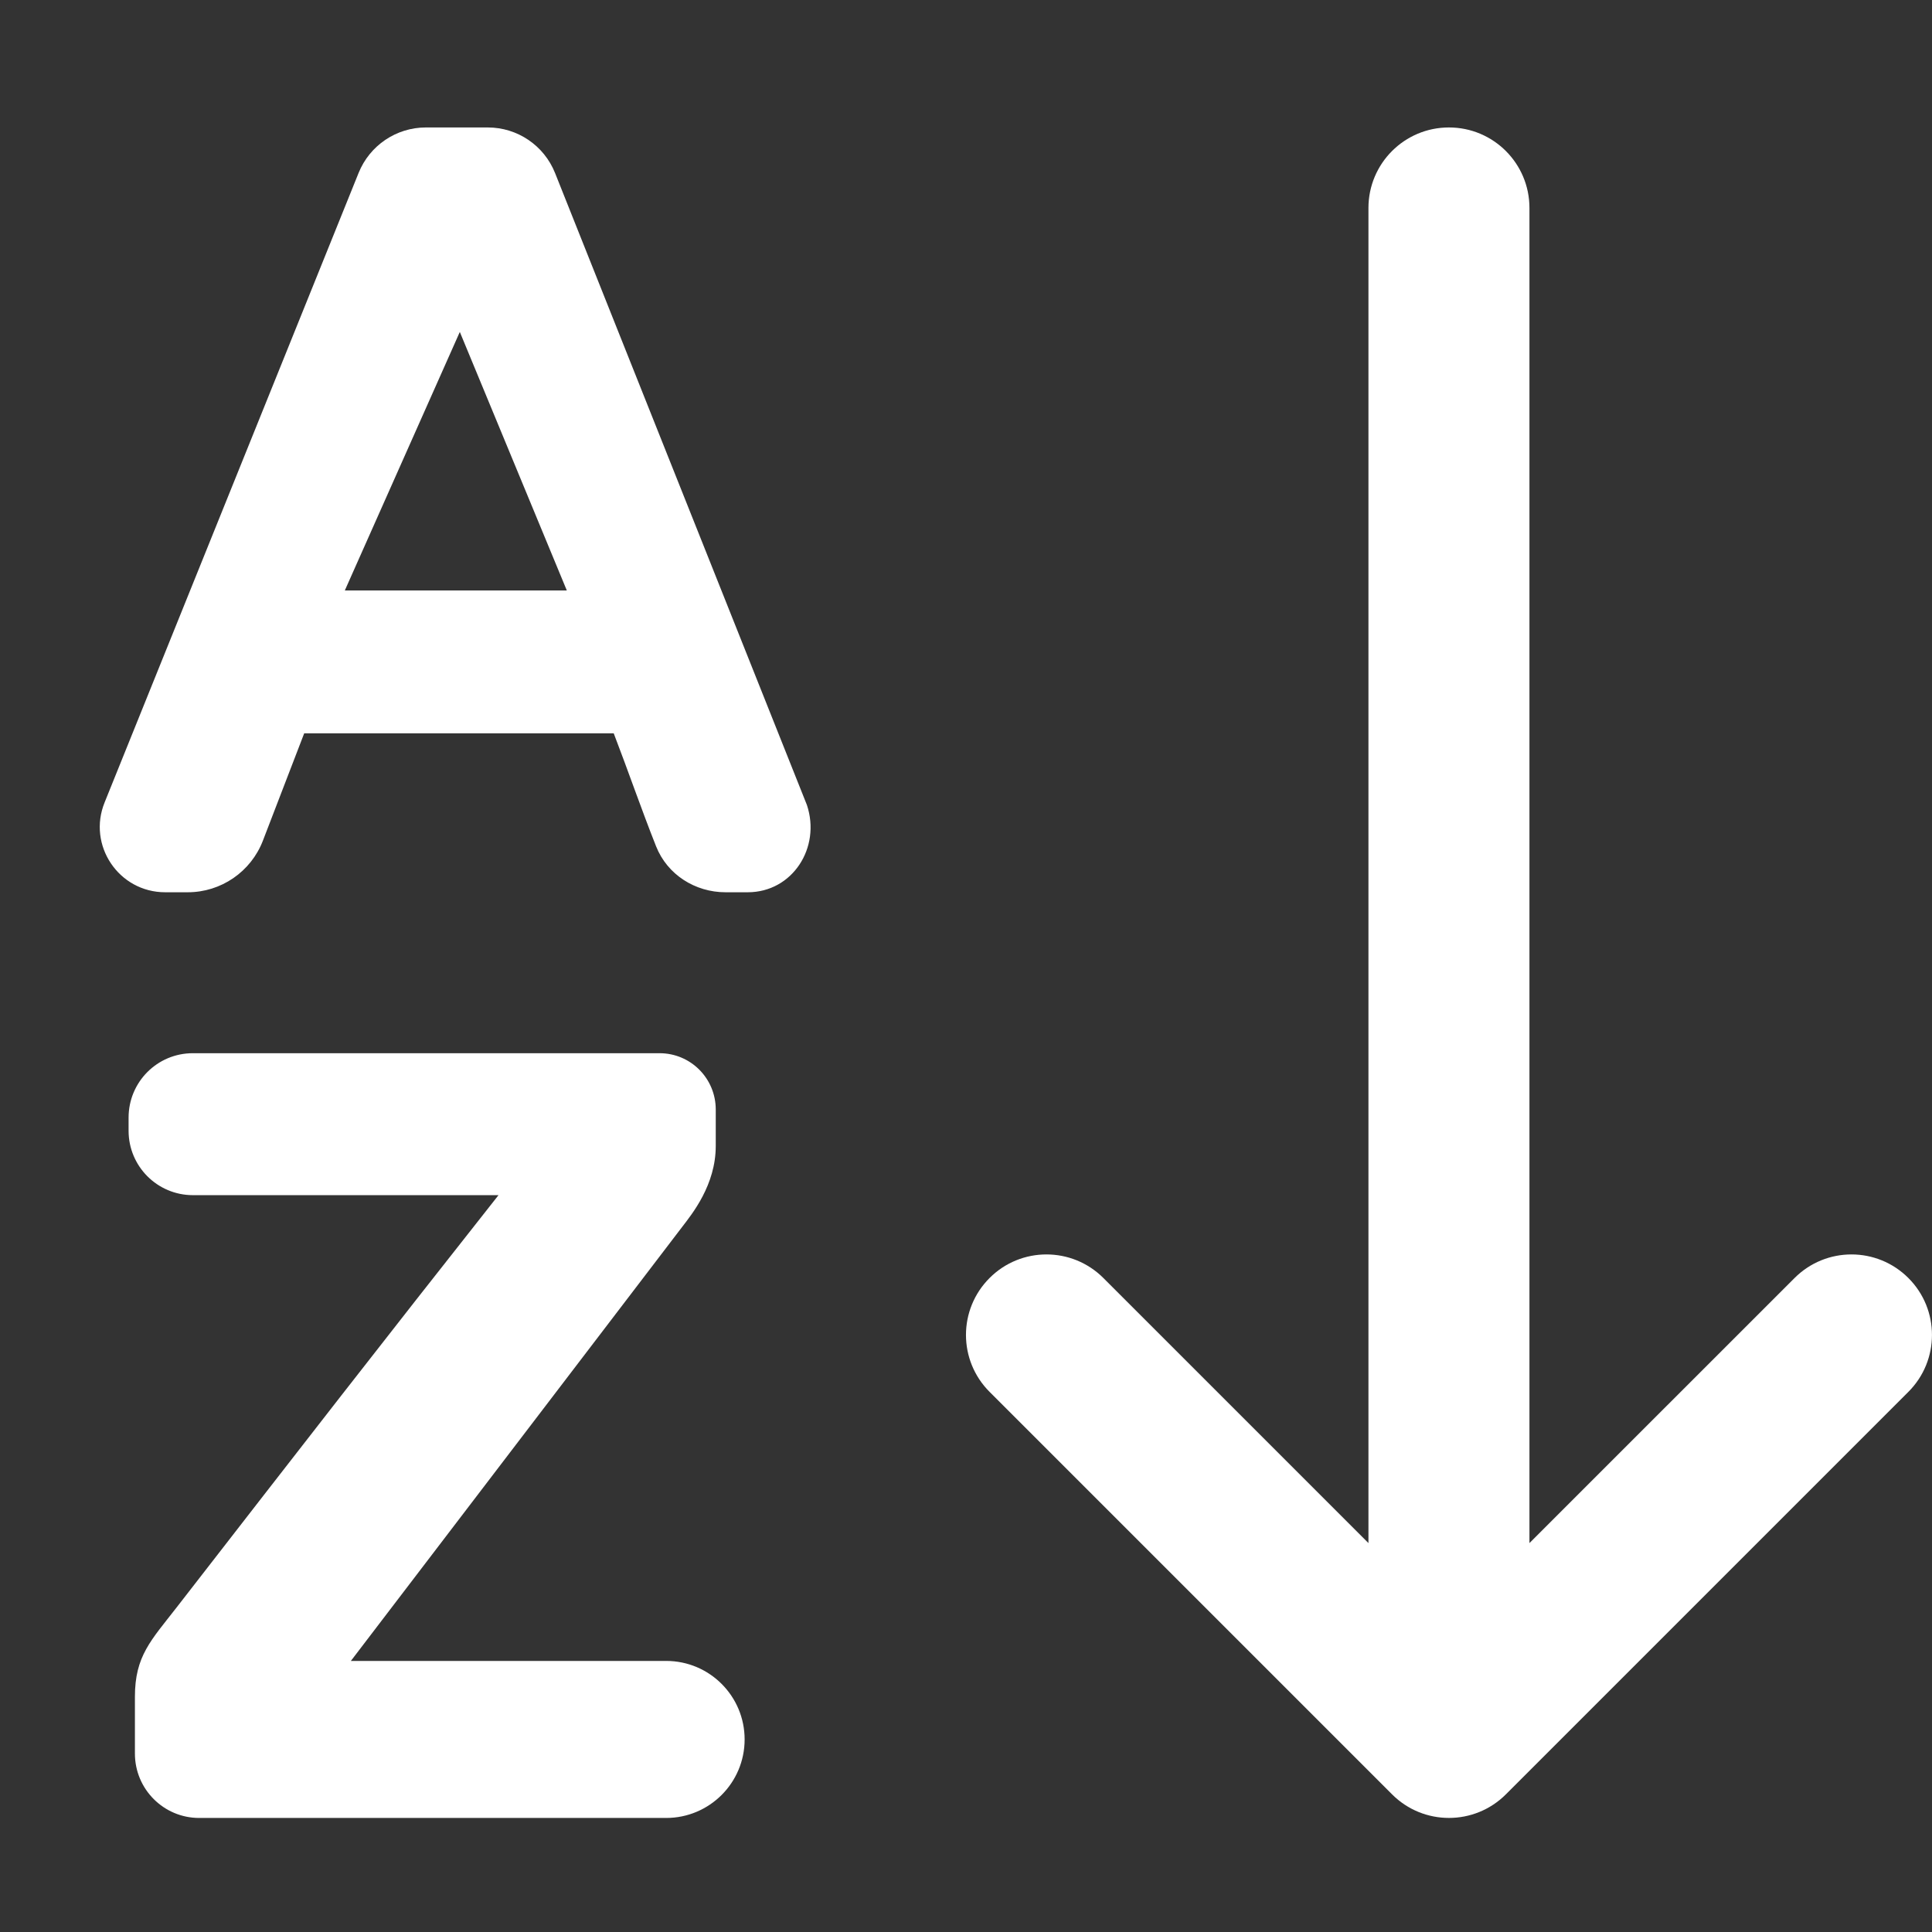 <svg width="36" height="36" viewBox="0 0 36 36" fill="none" xmlns="http://www.w3.org/2000/svg">
<rect x="0" y="0" width="36" height="36" fill="#333333" stroke="none"/>
<path d="M28.499 3.875C28.499 3.046 27.828 2.375 26.999 2.375C26.171 2.375 25.499 3.046 25.499 3.875V28.753L20.56 23.814C19.974 23.228 19.024 23.228 18.439 23.814C17.853 24.4 17.853 25.349 18.439 25.935L25.939 33.435C26.524 34.021 27.474 34.021 28.06 33.435L35.56 25.935C36.146 25.349 36.146 24.4 35.56 23.814C34.974 23.228 34.025 23.228 33.439 23.814L28.499 28.753V3.875Z" fill="white"/>
<path d="M3.078 16.626C2.212 16.626 1.623 15.749 1.951 14.948L6.683 3.22C6.89 2.709 7.385 2.375 7.936 2.375C8.328 2.375 8.697 2.375 9.089 2.375C9.642 2.375 10.138 2.711 10.343 3.225L15.036 15.001C15.3 15.793 14.768 16.626 13.933 16.626C13.796 16.626 13.659 16.626 13.519 16.626C12.953 16.626 12.435 16.298 12.226 15.772C11.949 15.075 11.704 14.361 11.436 13.665H5.668L4.899 15.664C4.676 16.244 4.119 16.626 3.499 16.626C3.361 16.626 3.22 16.626 3.078 16.626ZM10.562 11.003L8.568 6.185L6.425 11.003H10.562Z" fill="white"/>
<path d="M3.712 33.875C3.049 33.875 2.514 33.337 2.514 32.675C2.514 32.245 2.514 31.818 2.514 31.617C2.514 30.857 2.812 30.569 3.292 29.951C5.678 26.876 7.088 25.058 9.289 22.27C8.362 22.27 5.31 22.27 3.595 22.27C2.932 22.27 2.396 21.733 2.396 21.07L2.396 20.825C2.396 20.162 2.93 19.625 3.593 19.625C5.961 19.625 10.3 19.625 12.29 19.625C12.87 19.625 13.337 20.095 13.337 20.675C13.337 20.939 13.337 21.192 13.337 21.353C13.337 22.08 12.896 22.62 12.714 22.858L6.538 30.949C7.471 30.949 10.554 30.949 12.413 30.949C13.221 30.949 13.875 31.604 13.875 32.412C13.875 33.22 13.22 33.875 12.412 33.875C9.959 33.875 5.762 33.875 3.712 33.875Z" fill="white"/>
</svg>
